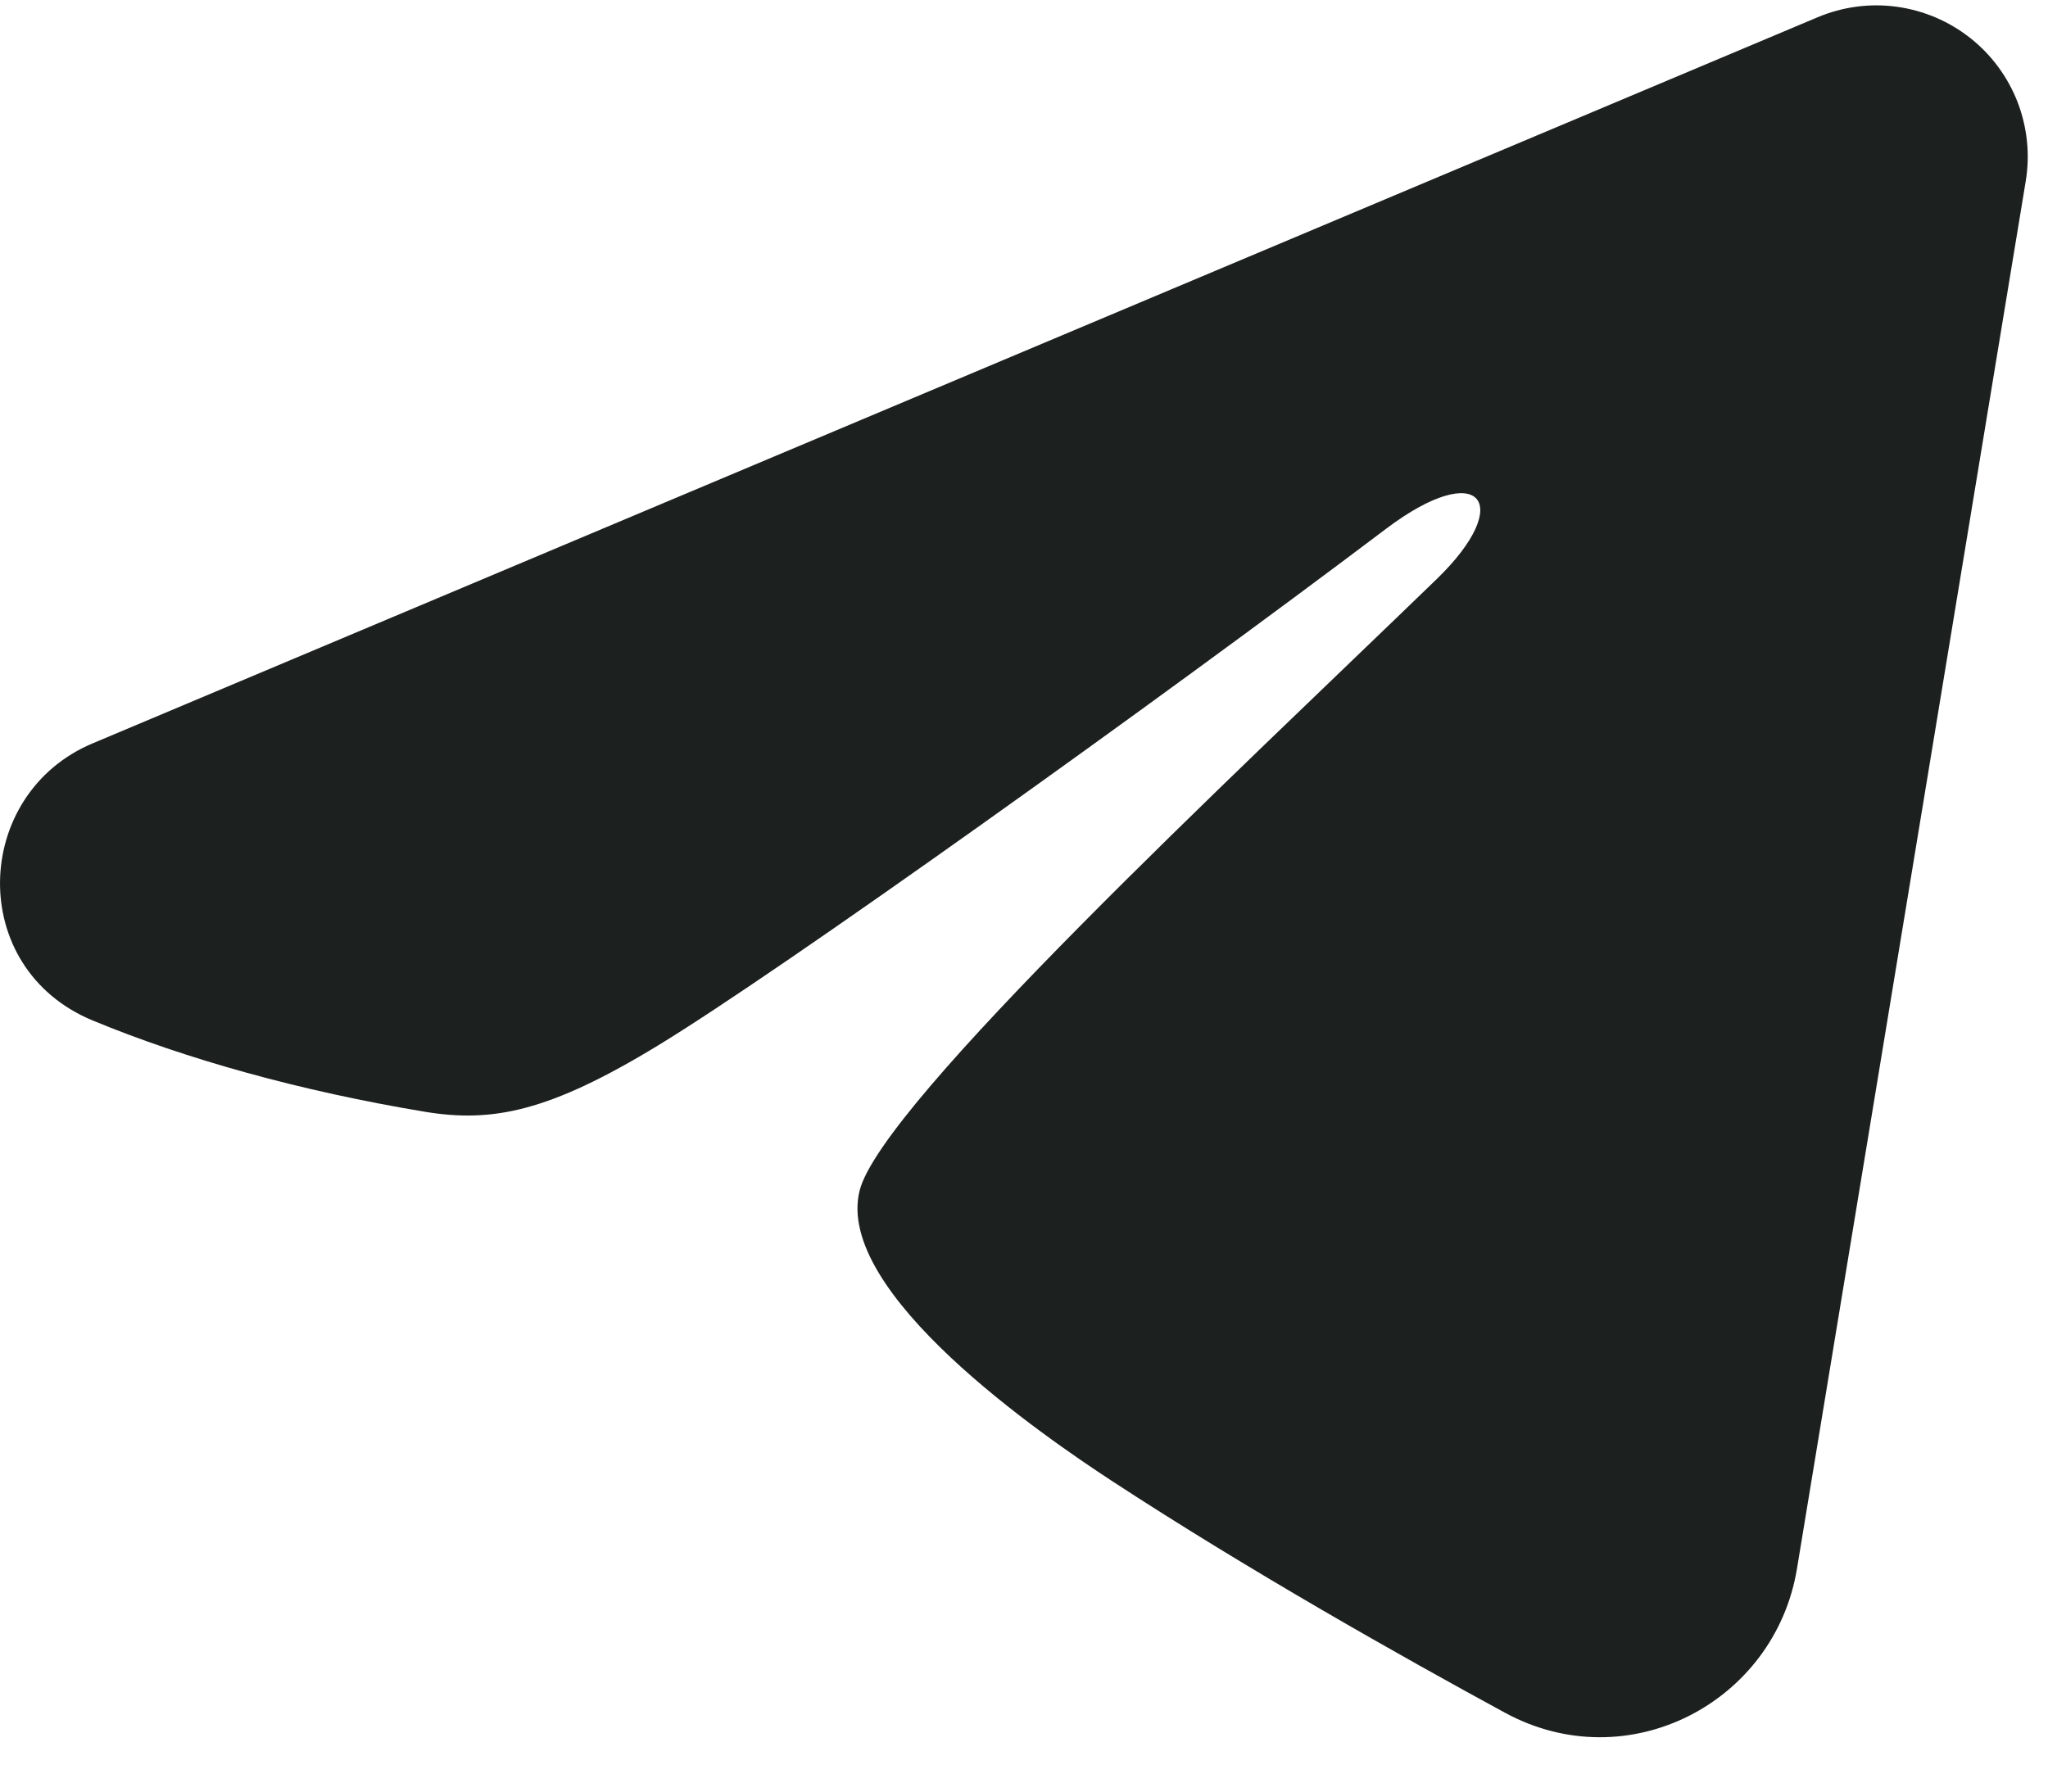 <svg width="24" height="21" viewBox="0 0 24 21" fill="none" xmlns="http://www.w3.org/2000/svg">
<path fill-rule="evenodd" clip-rule="evenodd" d="M21.301 0.202C21.593 0.079 21.913 0.036 22.227 0.079C22.541 0.122 22.838 0.248 23.087 0.444C23.336 0.64 23.528 0.9 23.643 1.195C23.757 1.491 23.791 1.811 23.739 2.124L21.058 18.389C20.798 19.958 19.076 20.858 17.637 20.076C16.434 19.422 14.646 18.415 13.038 17.364C12.234 16.838 9.772 15.153 10.074 13.954C10.334 12.929 14.472 9.077 16.837 6.787C17.765 5.888 17.342 5.369 16.246 6.196C13.524 8.251 9.154 11.376 7.71 12.255C6.435 13.031 5.771 13.163 4.976 13.031C3.527 12.79 2.182 12.416 1.085 11.961C-0.397 11.346 -0.325 9.308 1.084 8.714L21.301 0.202Z" fill="#1C2120"/>
</svg>
